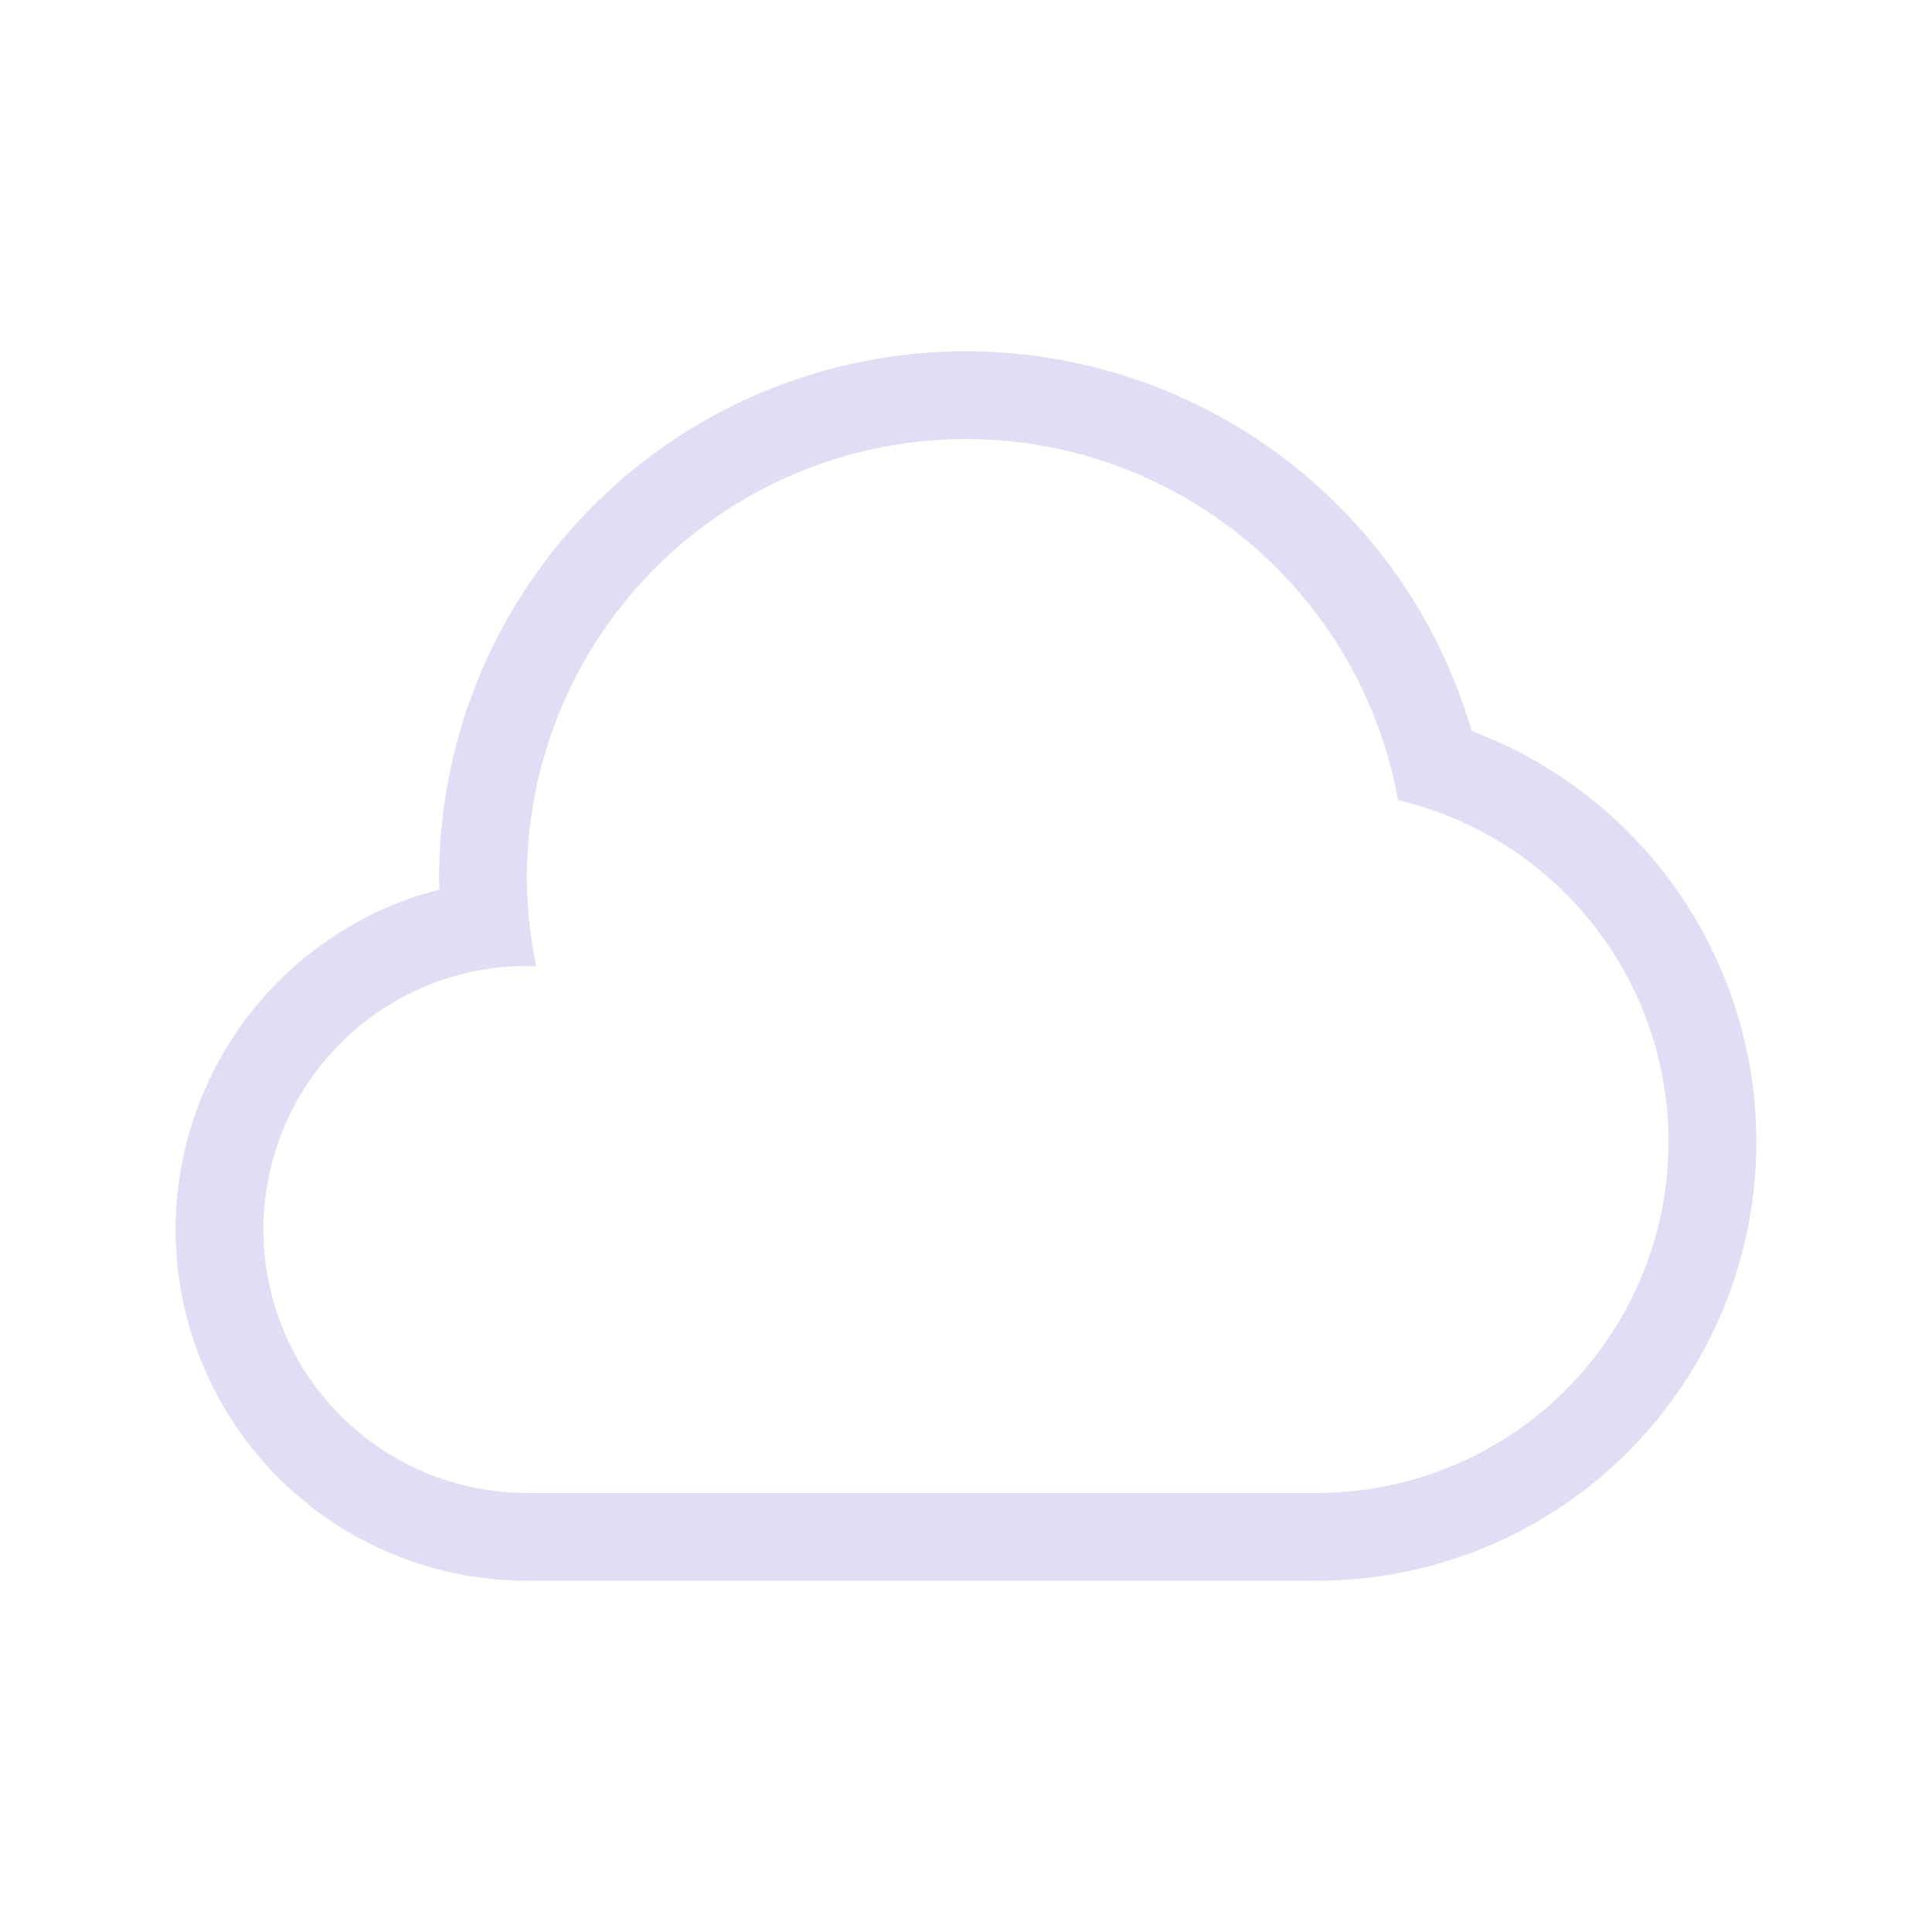 <svg xmlns="http://www.w3.org/2000/svg" viewBox="0 0 22 22">
 <defs>
  <style id="current-color-scheme" type="text/css">.ColorScheme-Text {
                color:#e0def4;
            }</style>
 </defs>
<path class="ColorScheme-Text" d="M11 4a6 6 0 0 0-6 6l.004.129A4 4 0 0 0 2 14a4 4 0 0 0 4 4h9a5 5 0 0 0 5-5 5 5 0 0 0-3.242-4.676A6 6 0 0 0 11 4m0 1a5 5 0 0 1 4.92 4.111A4 4 0 0 1 19 13a4 4 0 0 1-4 4H6a3 3 0 0 1-3-3 3 3 0 0 1 3-3l.107.006A5 5 0 0 1 6 10a5 5 0 0 1 5-5" style="fill:currentColor;fill-opacity:1;stroke:none"/></svg>
